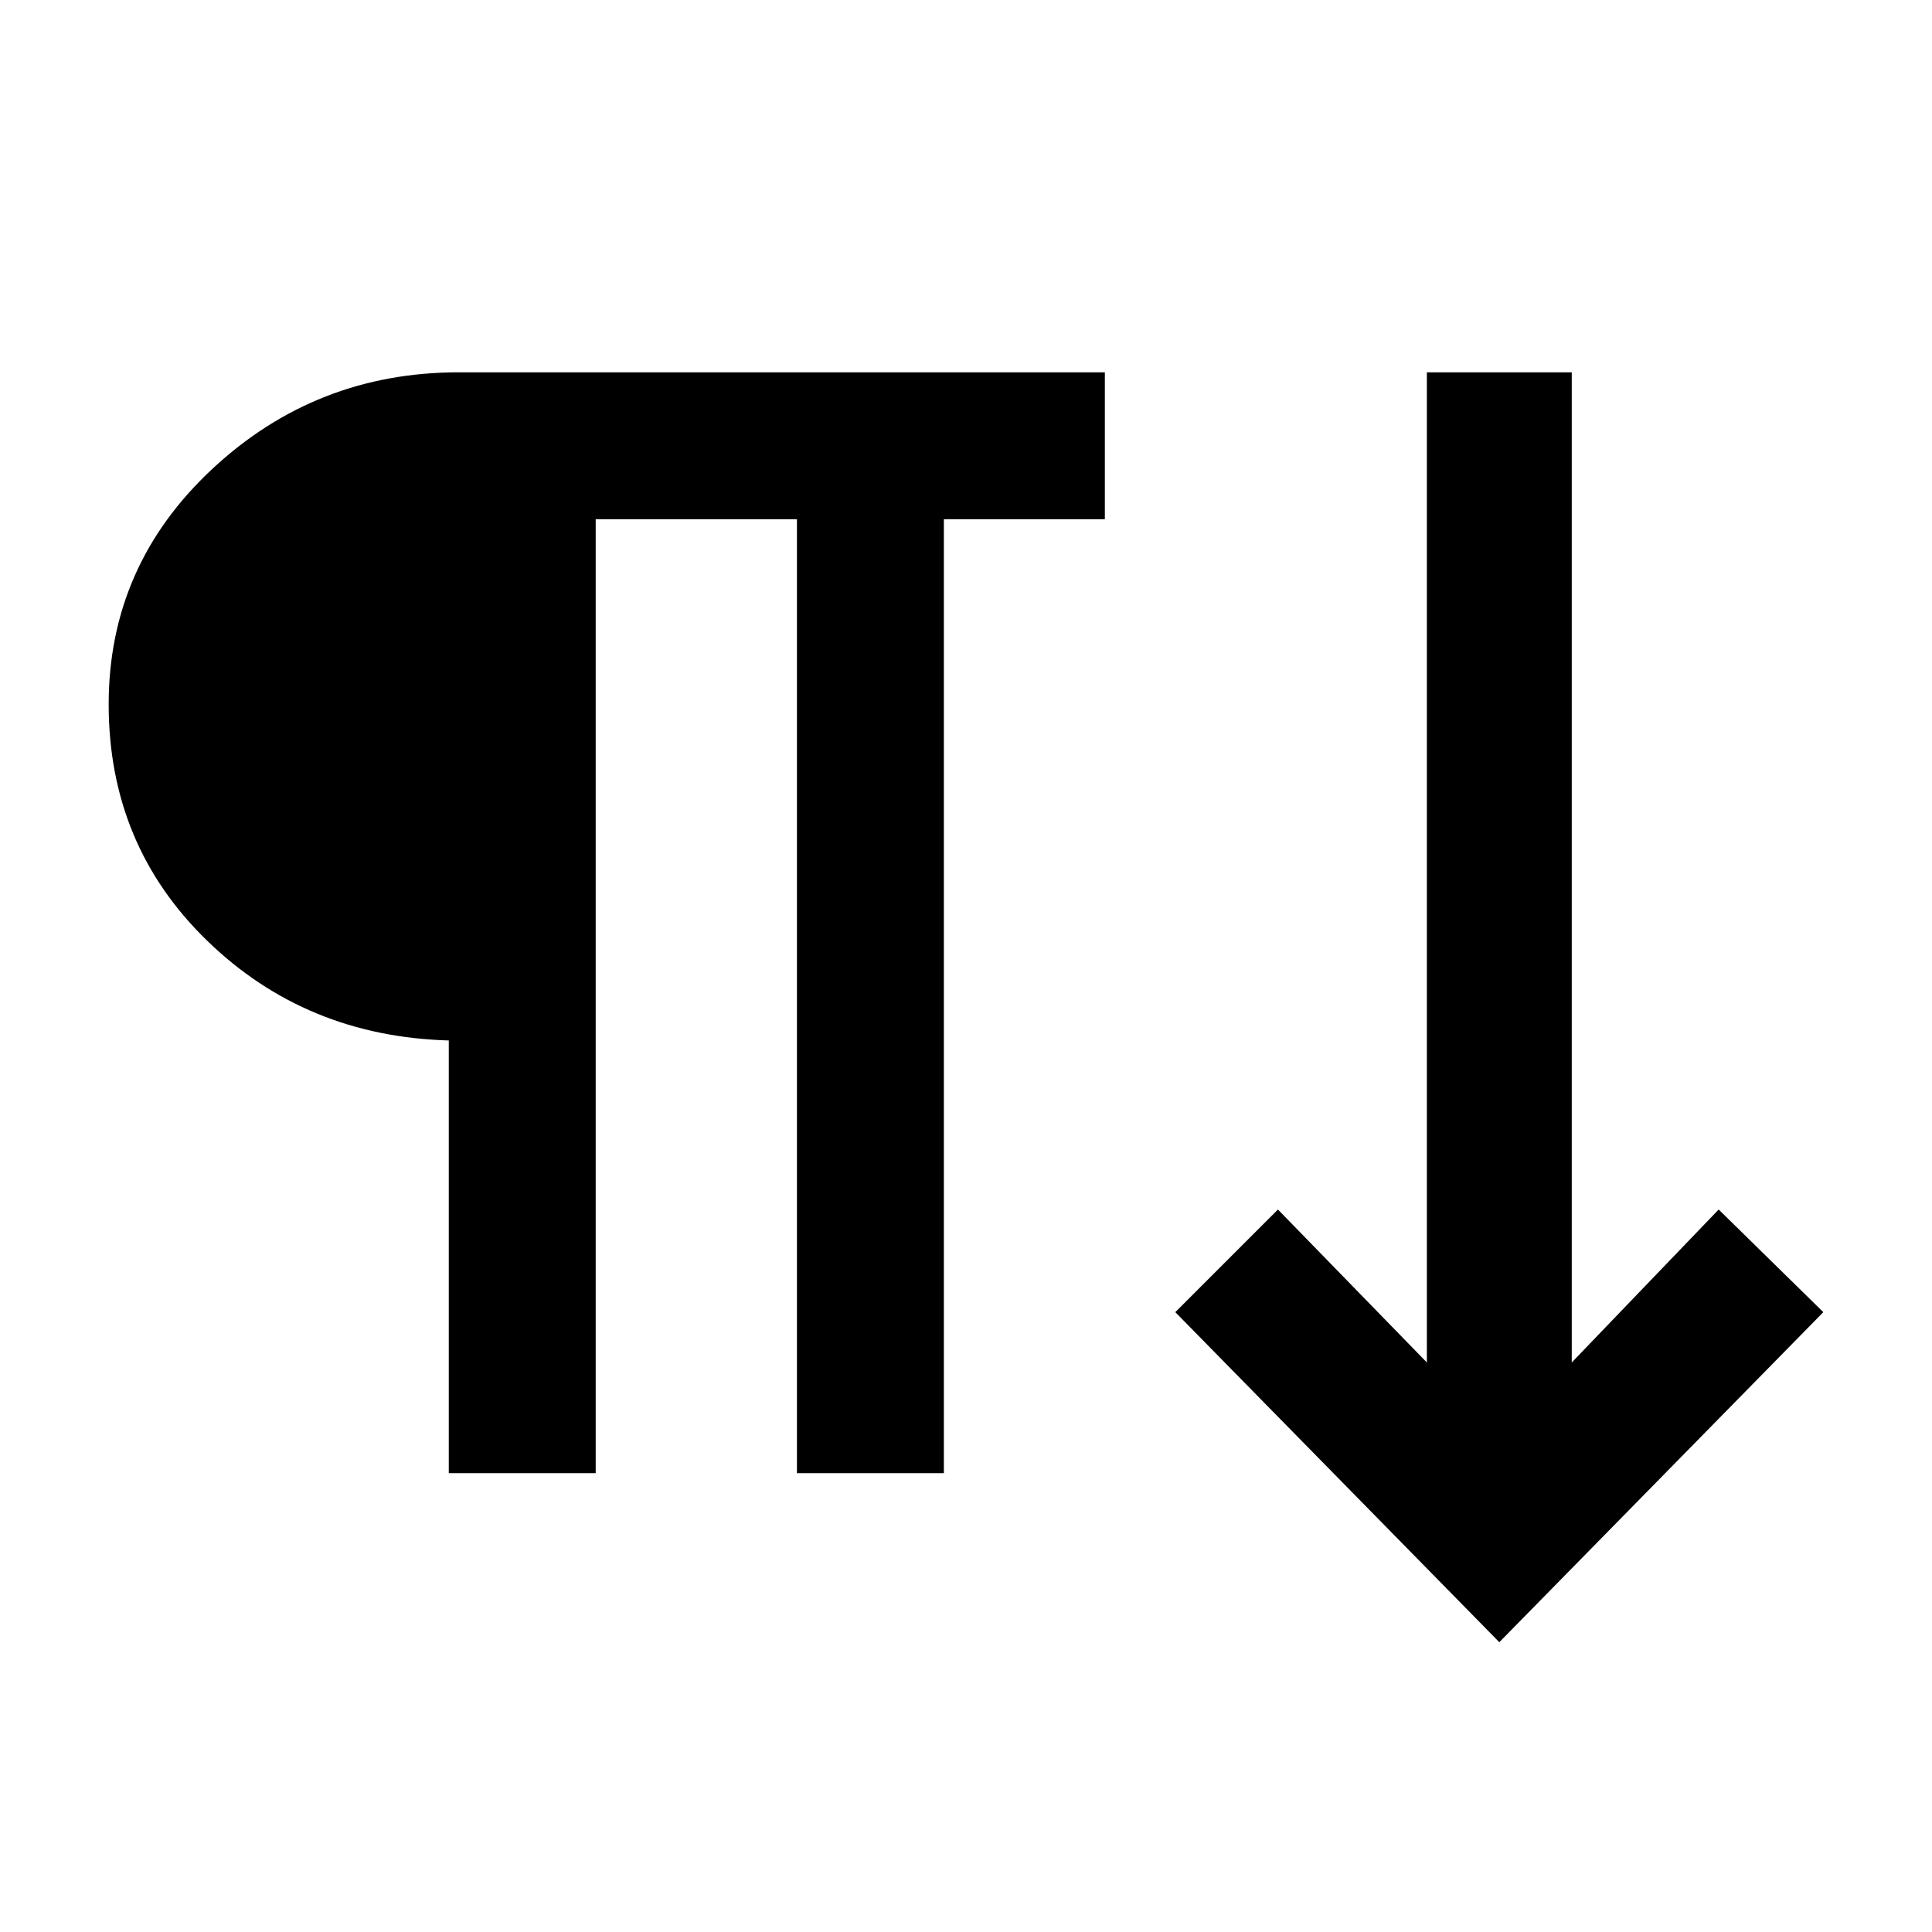 <svg xmlns="http://www.w3.org/2000/svg" height="48" viewBox="0 -960 960 960" width="48"><path d="M223-228v-215q-71-2-120-49.5T54-610q0-69 51.5-117T228-775h321v73h-80v474h-73v-474H296v474h-73Zm522 84L584-308l51-51 74 76v-492h72v492l73-76 52 51-161 164Z"/></svg>